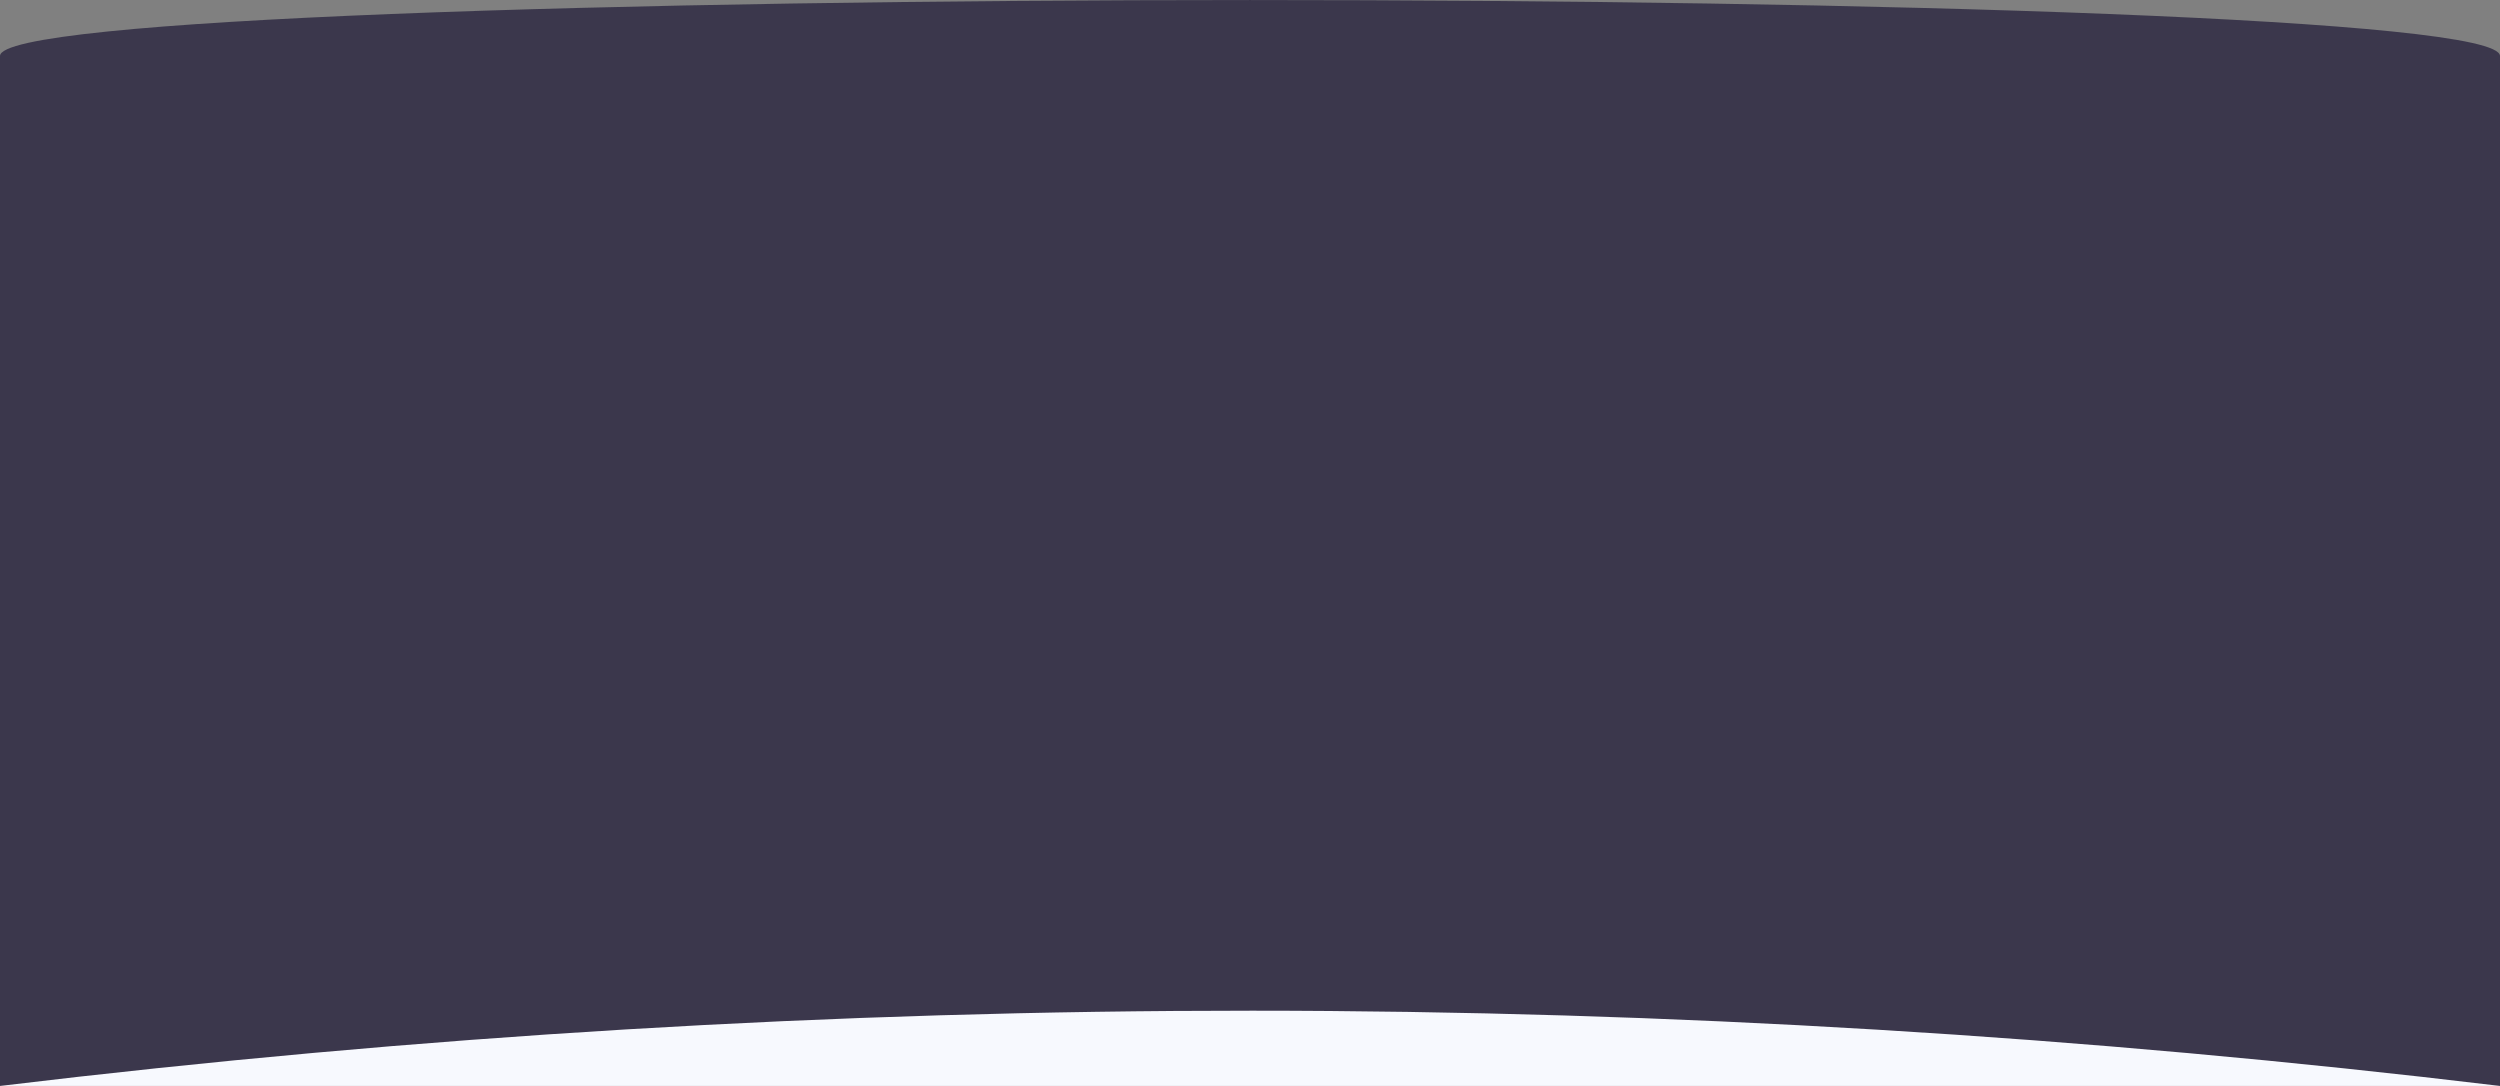<?xml version="1.0" encoding="utf-8"?>
<!-- Generator: Adobe Illustrator 24.1.0, SVG Export Plug-In . SVG Version: 6.00 Build 0)  -->
<svg version="1.1" id="Layer_1" xmlns="http://www.w3.org/2000/svg" xmlns:xlink="http://www.w3.org/1999/xlink" x="0px" y="0px"
	 viewBox="0 0 1920 834" style="enable-background:new 0 0 1920 834;" xml:space="preserve" preserveAspectRatio="none">
<rect x="0" y="0" width="1920" height="834" fill="#808080" stroke="none"/>
<style type="text/css">
	.st0{fill:#F7F9FE;}
	.st1{fill:#3B374C;}
</style>
<rect y="511" class="st0" width="1920" height="323"/>
<path class="st1" d="M0,43v791c642.2-77.4,1282.1-76.7,1920,0V43C1920-14.3,0-14.3,0,43z"/>
</svg>
